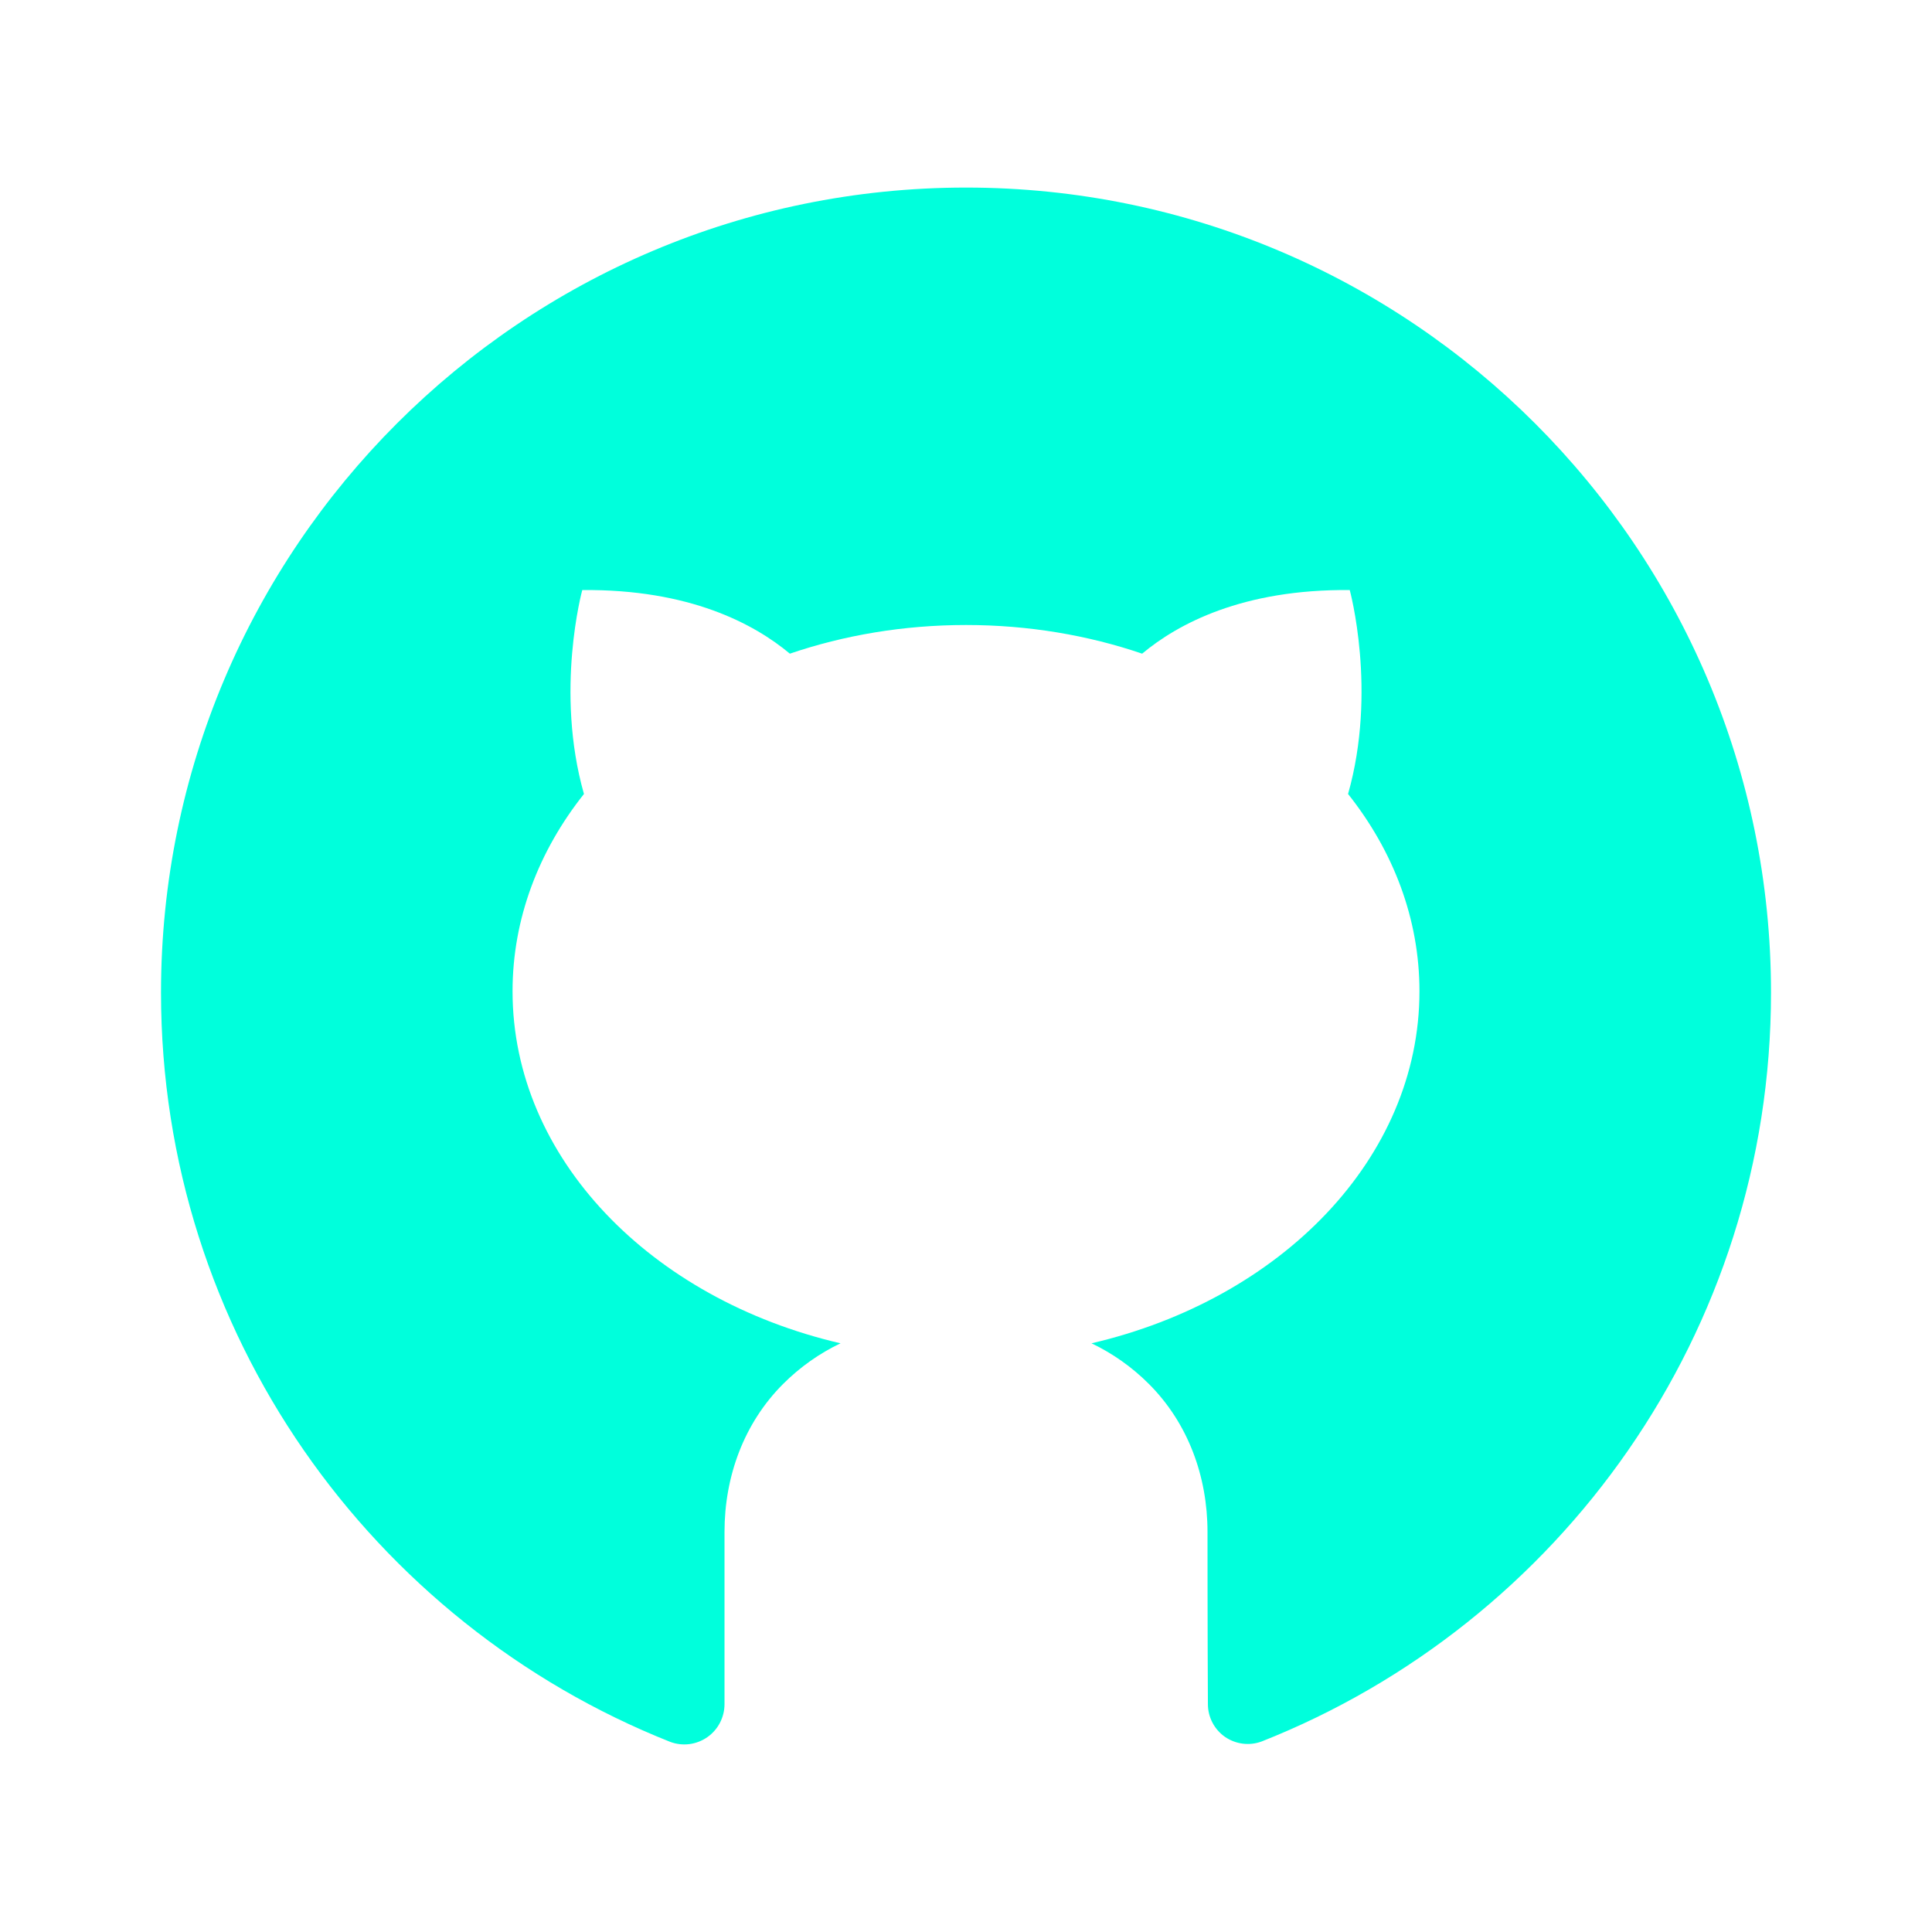 <svg fill="#00ffdc" xmlns="http://www.w3.org/2000/svg"  viewBox="0 0 24 24" width="96px" height="96px" fill-rule="evenodd" clip-rule="evenodd"><path d="M15.673,21.633c-0.152,0.057 -0.322,0.035 -0.456,-0.057c-0.133,-0.093 -0.212,-0.245 -0.212,-0.407c-0.005,-0.842 -0.005,-2.139 -0.005,-2.139c0,-0.689 -0.241,-1.351 -0.728,-1.838c-0.21,-0.21 -0.451,-0.38 -0.713,-0.505c2.352,-0.547 4.074,-2.299 4.074,-4.373c0,-0.902 -0.325,-1.743 -0.887,-2.451c0.364,-1.281 0.021,-2.533 0.021,-2.533c-1.333,-0.013 -2.137,0.421 -2.579,0.79c-0.672,-0.229 -1.412,-0.356 -2.188,-0.356c-0.776,-0 -1.516,0.127 -2.188,0.356c-0.442,-0.369 -1.246,-0.803 -2.579,-0.79c0,0 -0.343,1.252 0.021,2.533c-0.562,0.708 -0.887,1.549 -0.887,2.451c-0,2.074 1.722,3.826 4.074,4.373c-0.262,0.125 -0.503,0.295 -0.713,0.505c-0.487,0.487 -0.728,1.149 -0.728,1.838l0,2.139c0,0.164 -0.08,0.318 -0.214,0.411c-0.135,0.094 -0.307,0.116 -0.461,0.058c-3.702,-1.47 -6.325,-5.085 -6.325,-9.308c0,-5.519 4.481,-10 10,-10c5.519,0 10,4.481 10,10c0,4.223 -2.623,7.838 -6.327,9.303Z"/></svg>